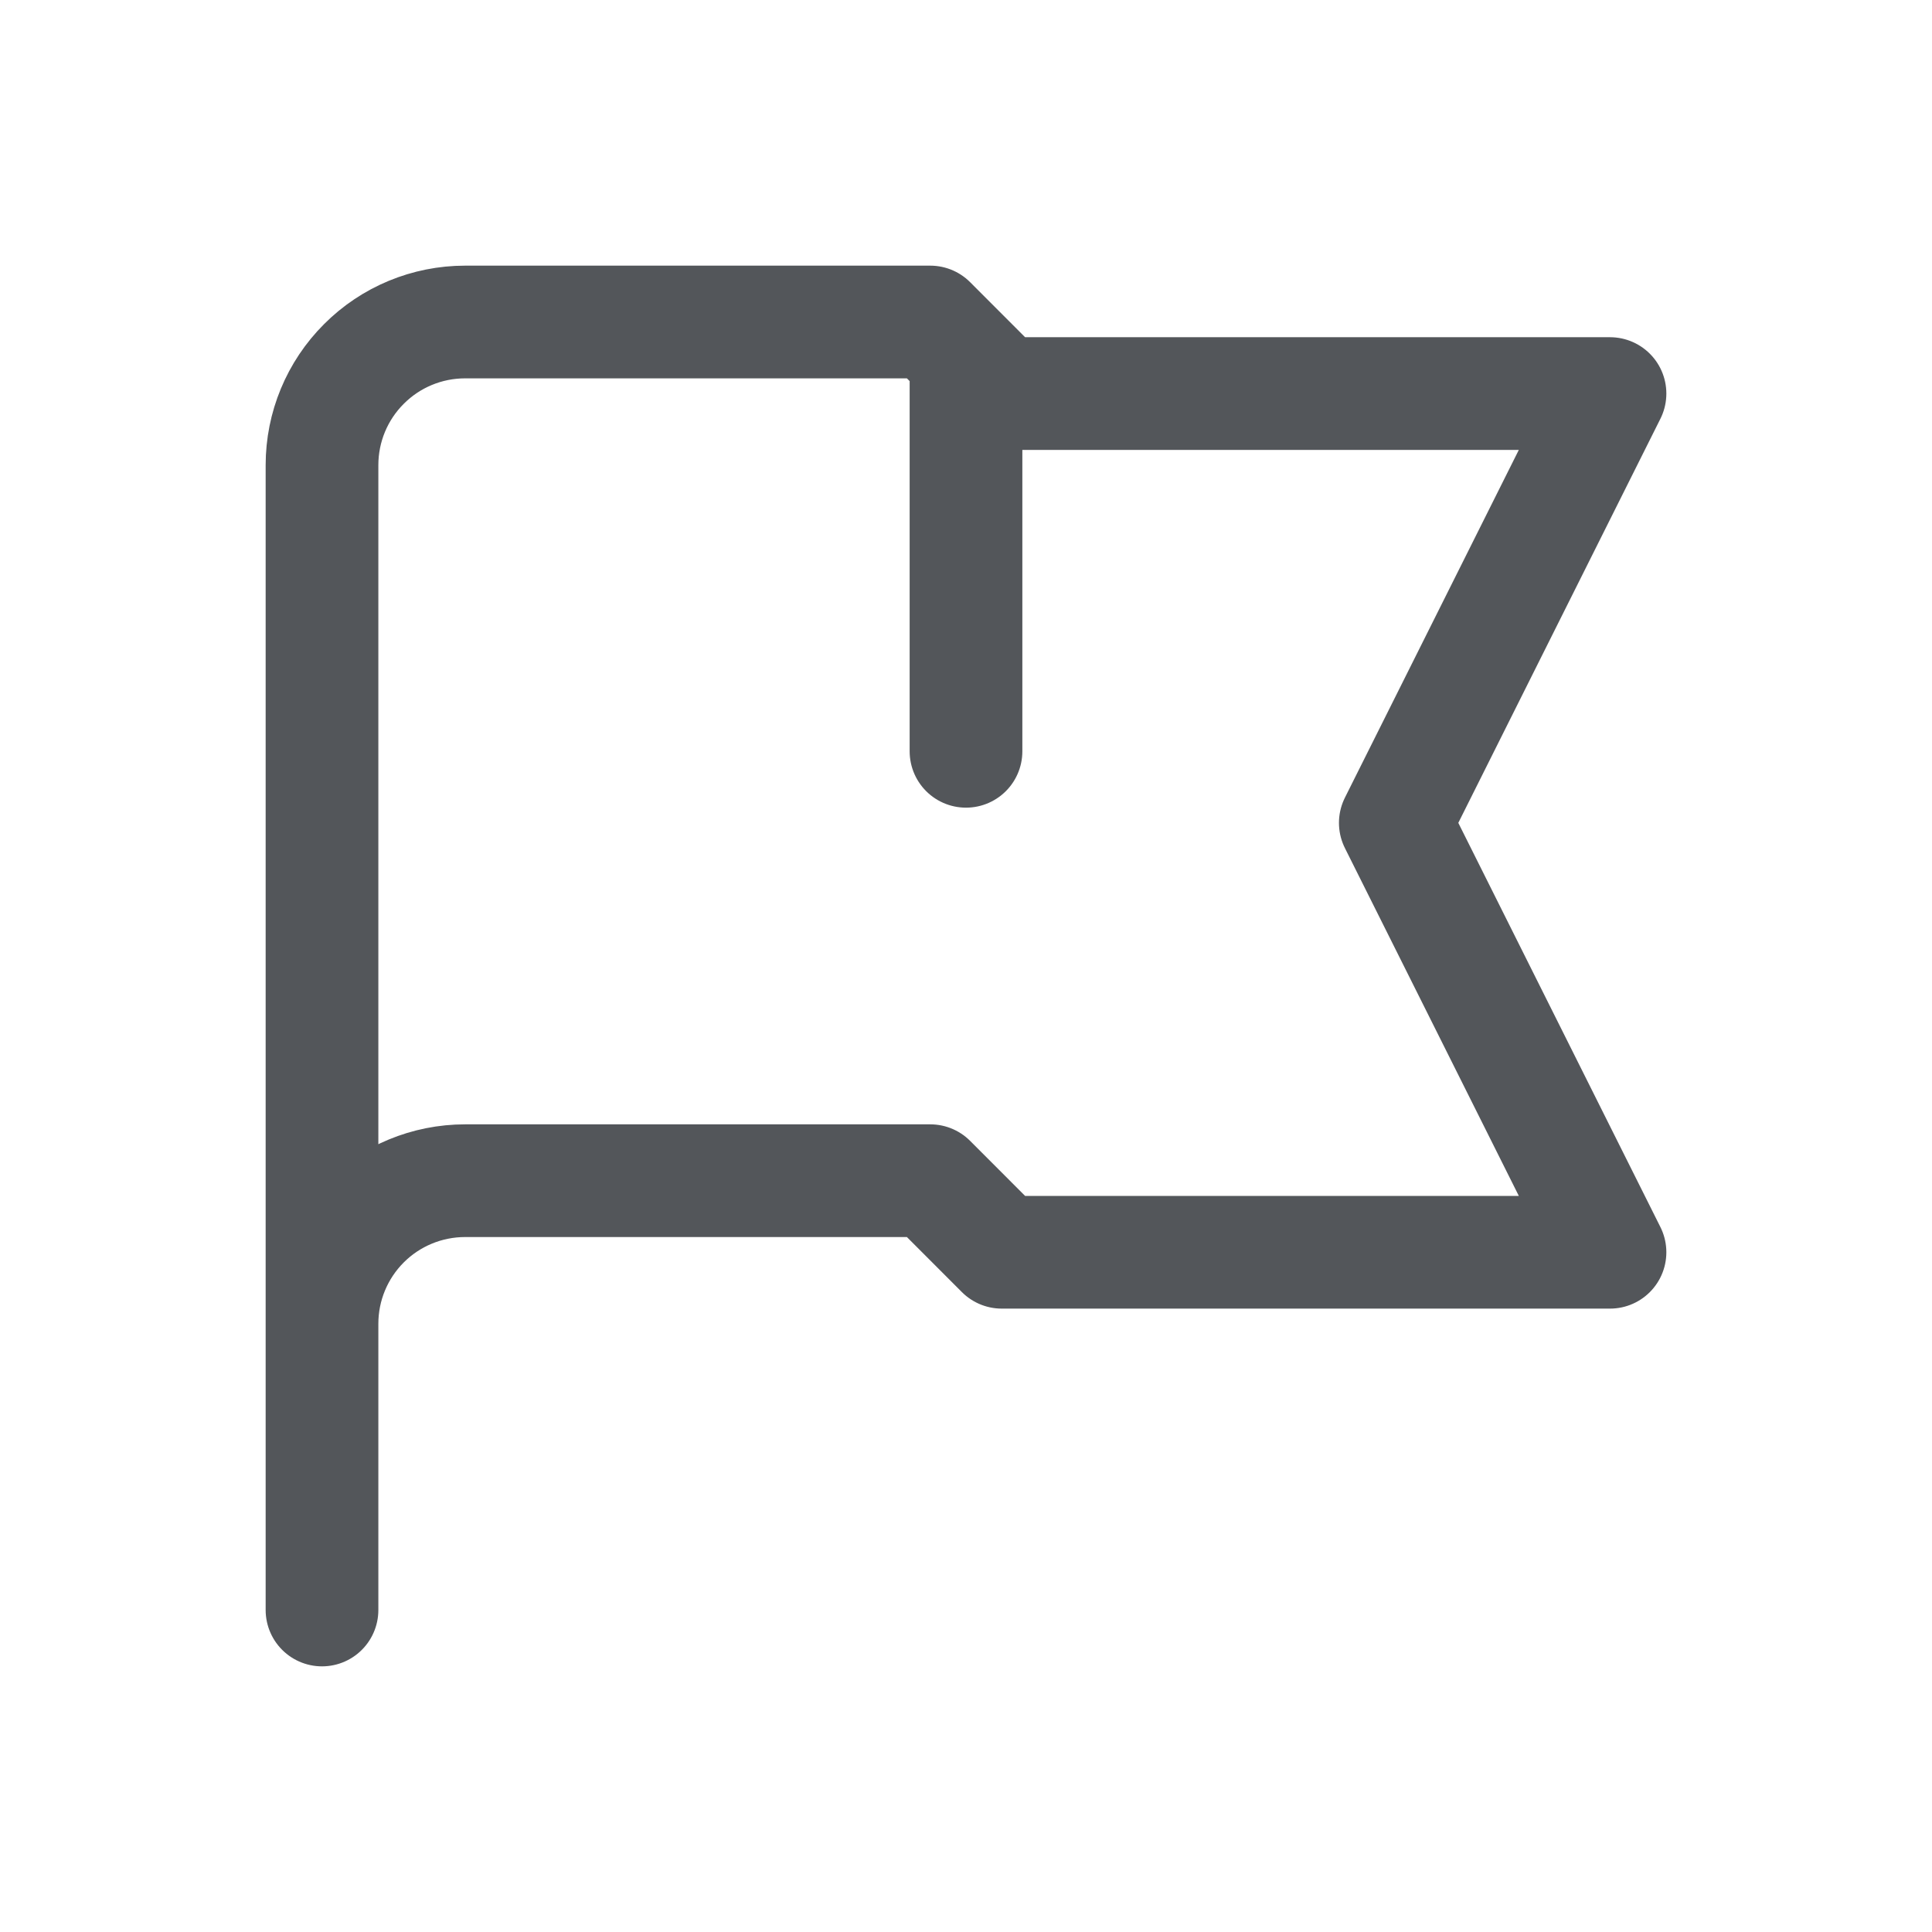 <svg width="24" height="24" viewBox="0 0 24 24" fill="none" xmlns="http://www.w3.org/2000/svg">
<path d="M4 20V16.444M12 4.444V9.333M4 16.444V5.778C4 5.306 4.187 4.854 4.521 4.521C4.854 4.187 5.306 4 5.778 4H11.556L12.444 4.889H20L17.333 10.222L20 15.556H12.444L11.556 14.667H5.778C5.306 14.667 4.854 14.854 4.521 15.187C4.187 15.521 4 15.973 4 16.444V16.444Z" stroke="#53565A" stroke-width="1.4" stroke-linecap="round" stroke-linejoin="round"/>
</svg>
